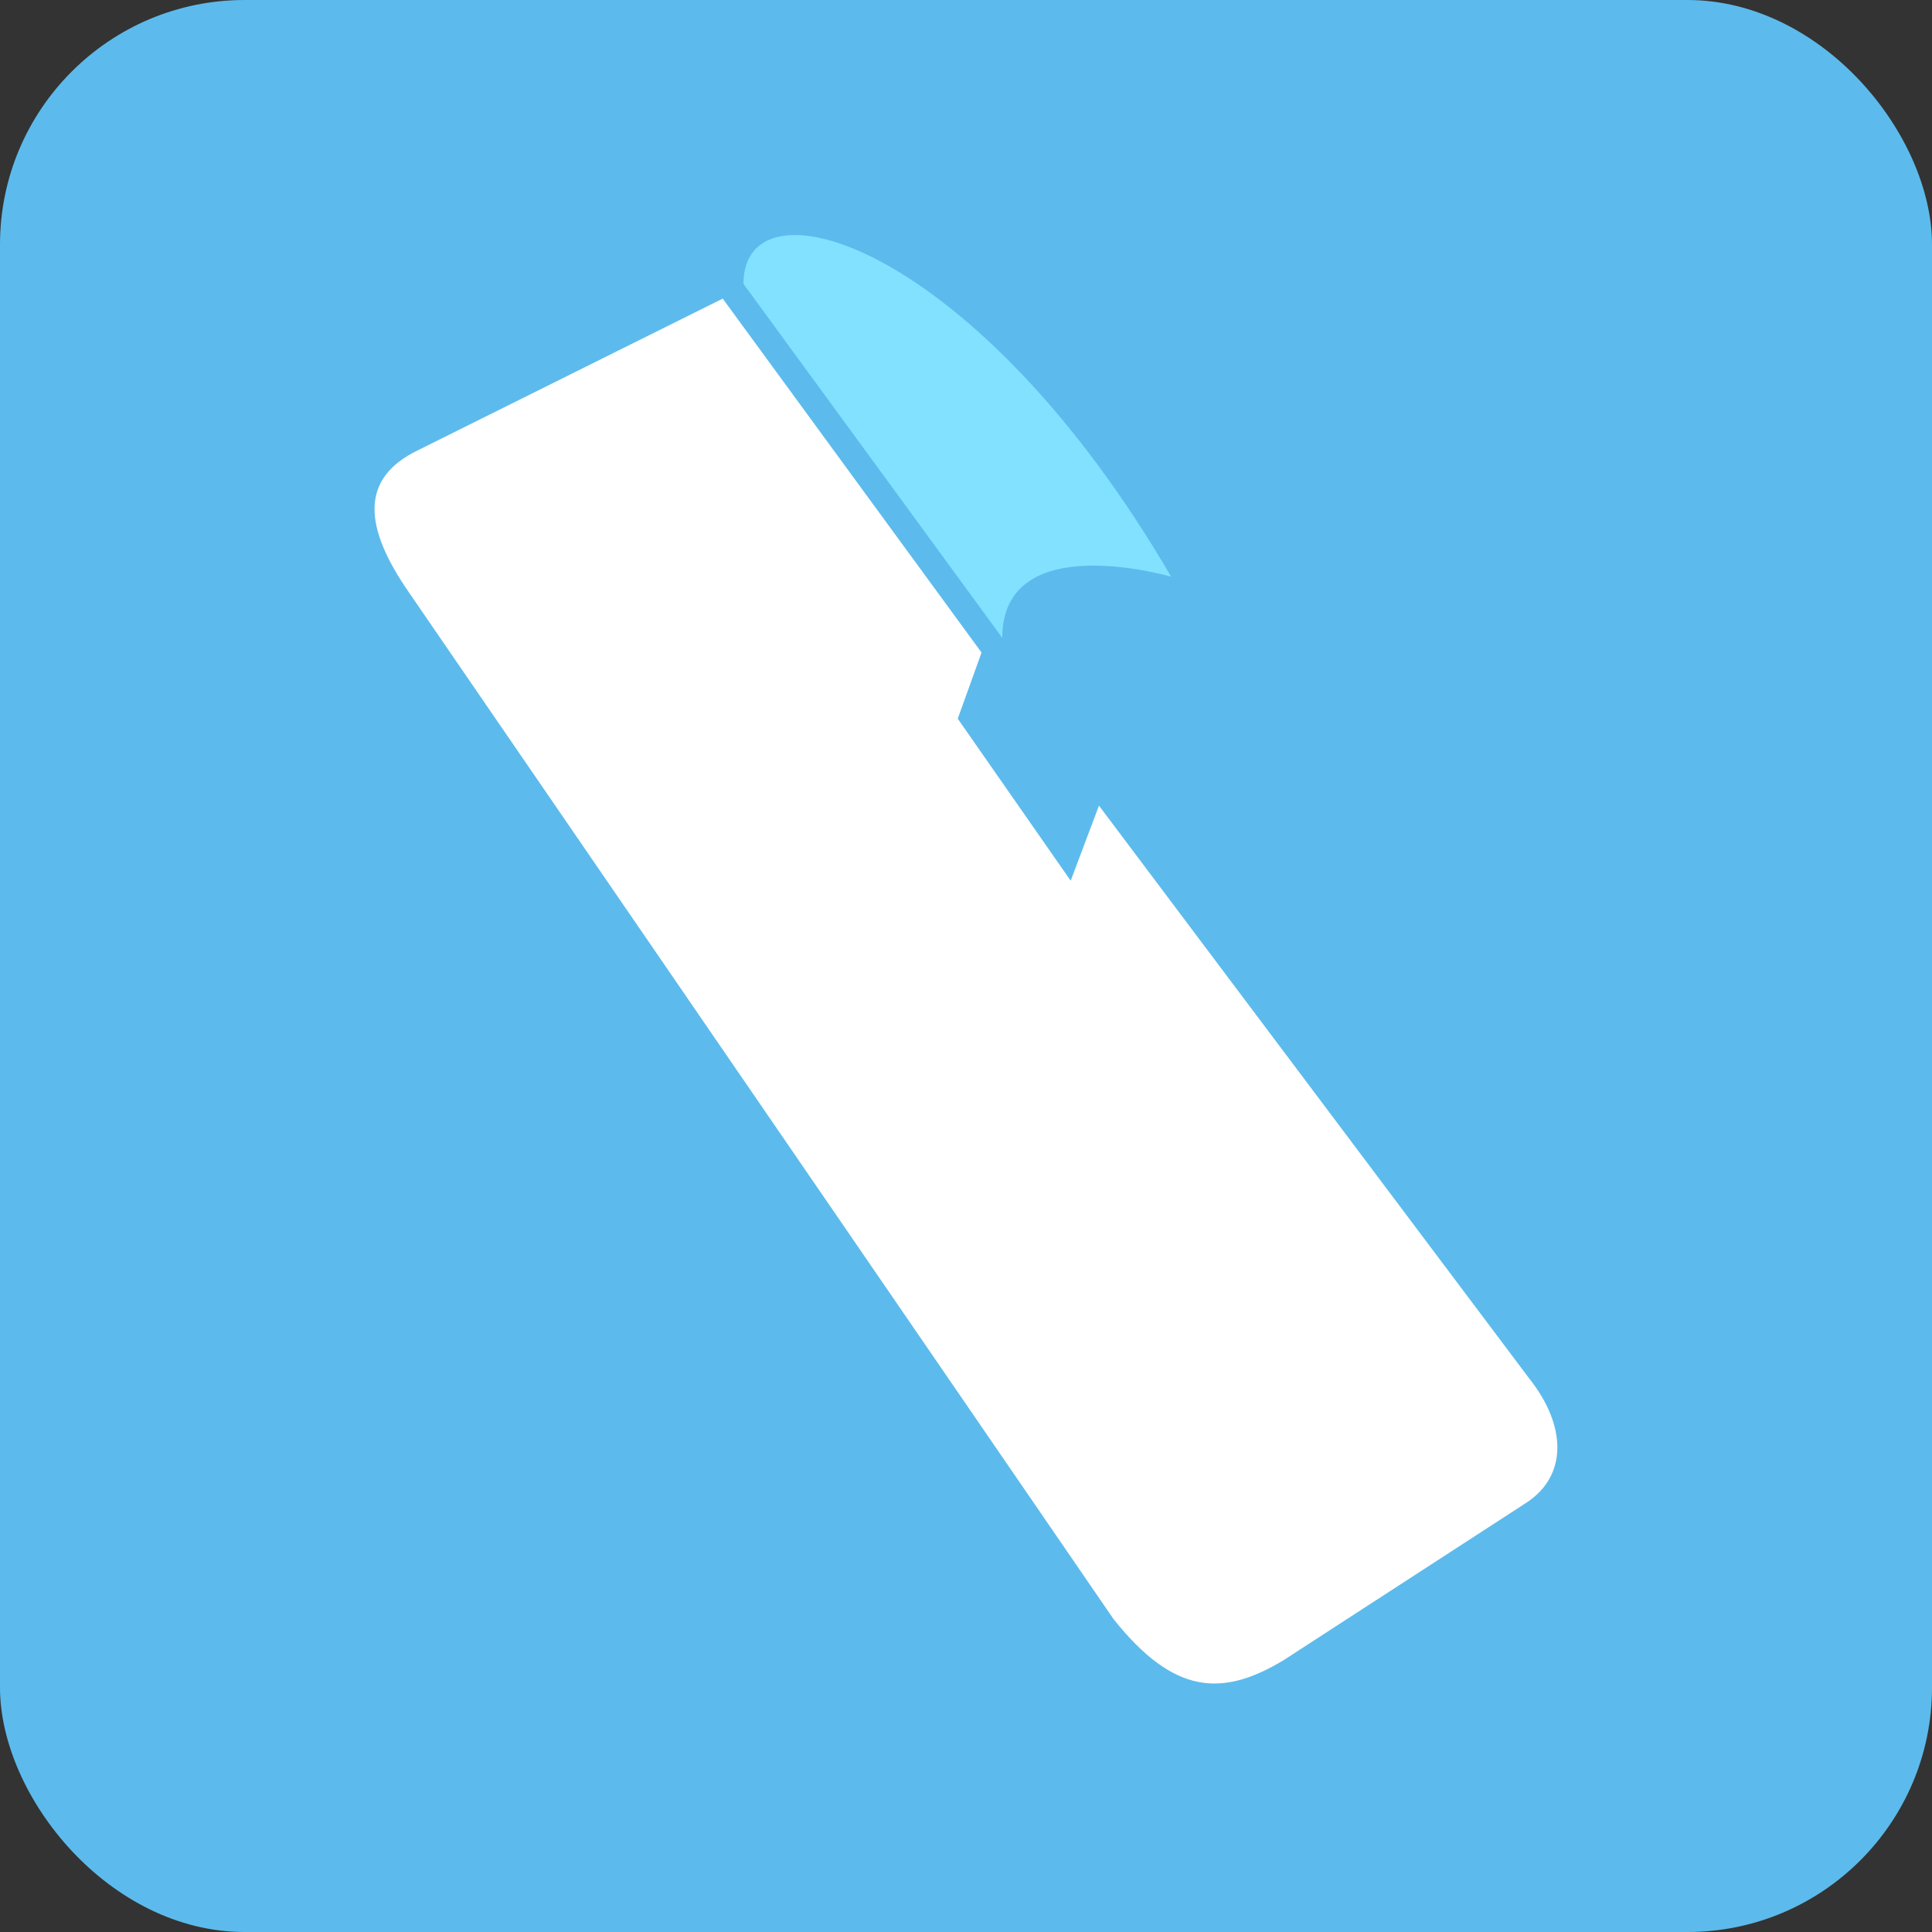 <svg xmlns="http://www.w3.org/2000/svg" viewBox="0 0 219.98 219.98"><rect x="0" y="0" width="219.98" height="219.98" fill="#333333" stroke="none"/><title>Asset 51</title><g id="Layer_2" data-name="Layer 2"><g id="Layer_1-2" data-name="Layer 1"><rect width="219.98" height="219.98" rx="27.85" style="fill:#5cbbec"/><path d="M173.75,171.13,146.2,189c-7,4.25-12.55,4-19.44-4.69L46.52,67.39c-5-7.24-5.7-12.89,1.12-16.15L82.29,34l29.47,40.3-2.71,7.53,12.86,18.45,3.22-8.55,49,65.24C178.38,162.32,178.52,168.05,173.75,171.13Z" style="fill:#fff"/><path d="M114.12,72.63,84.65,32.32c0-12.61,26.53-4.68,48.7,33.35C133.35,65.67,114.12,60,114.12,72.63Z" style="fill:#82e1ff"/></g></g></svg>